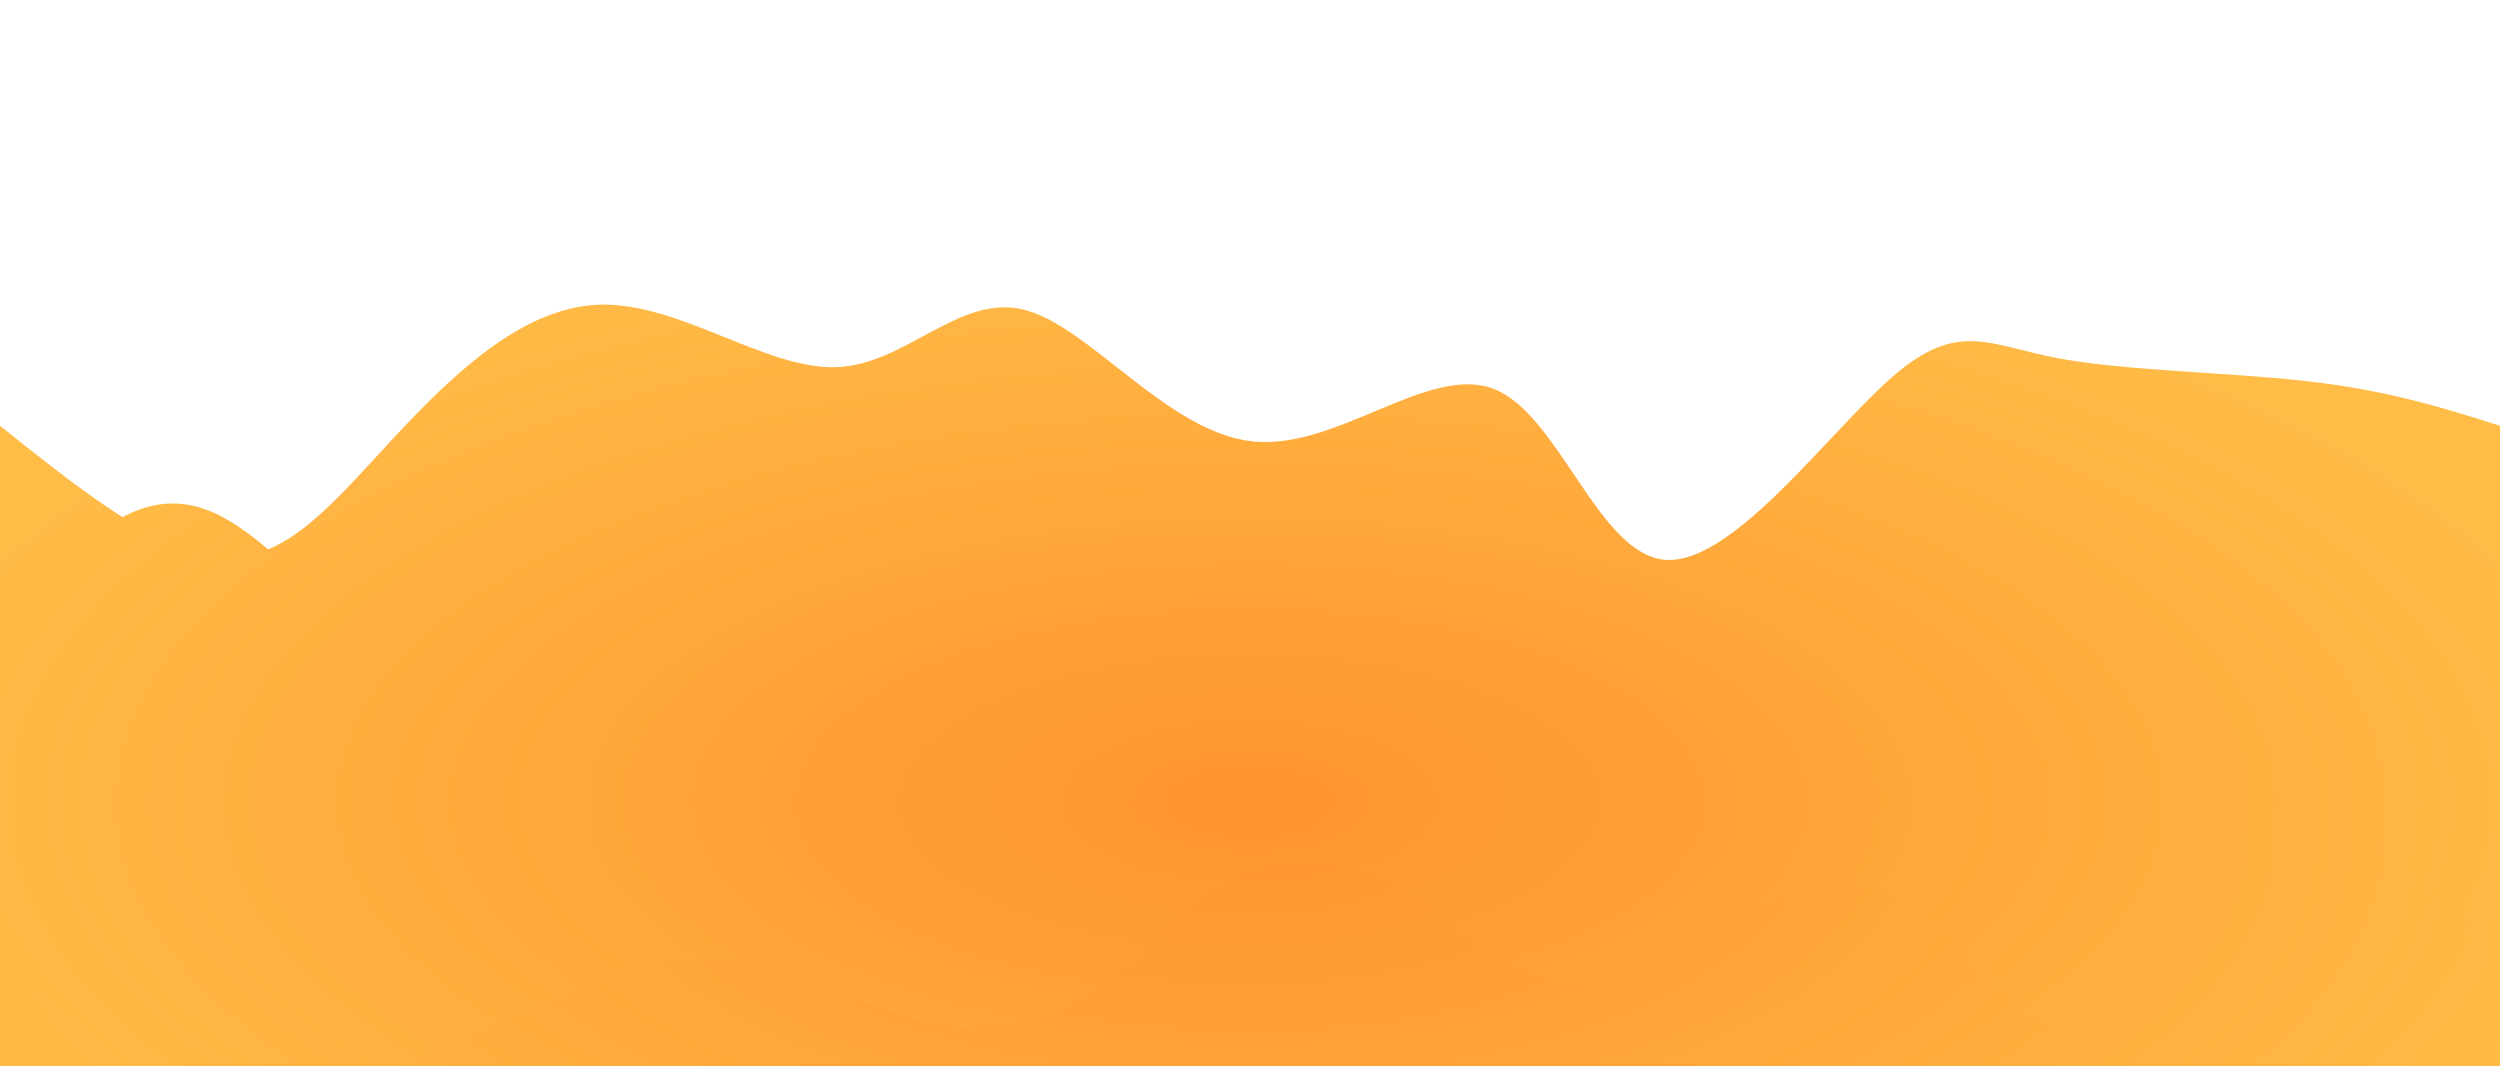 <svg style="object-fit:cover" id="my-svg" version="1" baseProfile="full" width="100%" height="100%" viewBox="0 0 1920 819" xmlns="http://www.w3.org/2000/svg"><rect width="1920" height="819" fill="#ffffff"/><defs><radialGradient id="radial-gradient" cx="0.5" cy="0.75" r="0.55"><stop offset="0%" stop-color="#ff932e70"/><stop offset="100%" stop-color="#ffbc4770"/></radialGradient></defs><path transform="scale(1, 1)" style="transform-origin:center" d="M 0,819 V 0,327 C 61.03,375.735 122.059,424.47 170,428 C 217.941,431.53 252.792,389.855 298,341 C 343.208,292.145 398.772,236.109 460,234 C 521.228,231.891 588.119,283.709 642,282 C 695.881,280.291 736.753,225.053 787,238 C 837.247,250.947 896.869,332.077 962,339 C 1027.131,345.923 1097.77,278.639 1148,299 C 1198.23,319.361 1228.051,427.367 1280,430 C 1331.949,432.633 1406.028,329.891 1455,288 C 1503.972,246.109 1527.839,265.068 1580,275 C 1632.161,284.932 1712.618,285.838 1774,293 C 1835.382,300.162 1877.691,313.581 1920,327 C 1920,327 1920,819 1920,819 Z" stroke="none" stroke-width="0" fill="url(#radial-gradient)" class="transition-all duration-300 ease-in-out delay-150"/><defs><radialGradient id="radial-gradient" cx="0.5" cy="0.75" r="0.55"><stop offset="0%" stop-color="#ff932e80"/><stop offset="100%" stop-color="#ffbc4780"/></radialGradient></defs><path transform="scale(1, 1)" style="transform-origin:center" d="M 0,819 V 0,491 C 49.202,429.465 98.405,367.93 160,392 C 221.595,416.07 295.584,525.743 349,571 C 402.416,616.257 435.26,597.096 472,586 C 508.74,574.904 549.377,571.873 613,545 C 676.623,518.127 763.231,467.413 813,437 C 862.769,406.587 875.7,396.476 931,431 C 986.3,465.524 1083.969,544.685 1146,564 C 1208.031,583.315 1234.423,542.786 1282,490 C 1329.577,437.214 1398.34,372.171 1457,402 C 1515.66,431.829 1564.216,556.531 1607,568 C 1649.784,579.469 1686.795,477.705 1738,446 C 1789.205,414.295 1854.602,452.647 1920,491 C 1920,491 1920,819 1920,819 Z" stroke="none" stroke-width="0" fill="url(#radial-gradient)" class="transition-all duration-300 ease-in-out delay-150"/><defs><radialGradient id="radial-gradient" cx="0.5" cy="0.75" r="0.55"><stop offset="0%" stop-color="#ff932e90"/><stop offset="100%" stop-color="#ffbc4790"/></radialGradient></defs><path transform="scale(1, 1)" d="M 0,819 V 0,737 C 42.064,773.958 84.127,810.916 130,830 C 175.873,849.084 225.555,850.295 291,826 C 356.445,801.705 437.653,751.903 503,740 C 568.347,728.097 617.835,754.094 668,772 C 718.165,789.906 769.009,799.721 821,771 C 872.991,742.279 926.129,675.021 981,663 C 1035.871,650.979 1092.473,694.197 1135,723 C 1177.527,751.803 1205.978,766.193 1257,744 C 1308.022,721.807 1381.614,663.031 1443,683 C 1504.386,702.969 1553.565,801.684 1600,793 C 1646.435,784.316 1690.124,668.233 1743,641 C 1795.876,613.767 1857.938,675.383 1920,737 C 1920,737 1920,819 1920,819 Z" stroke="none" stroke-width="0" fill="url(#radial-gradient)" class="transition-all duration-300 ease-in-out delay-150" style="transform-origin: center center;"/><defs><radialGradient id="radial-gradient" cx="0.5" cy="0.75" r="0.55"><stop offset="0%" stop-color="#ff932eff"/><stop offset="100%" stop-color="#ffbc47ff"/></radialGradient></defs><path transform="scale(1, 1)" d="M 0,819 V 0,1105 C 52.768,1149.604 105.536,1194.208 165,1221 C 224.464,1247.792 290.625,1256.772 345,1219 C 399.375,1181.228 441.966,1096.705 481,1056 C 520.034,1015.295 555.512,1018.409 614,1032 C 672.488,1045.591 753.986,1069.66 811,1115 C 868.014,1160.34 900.542,1226.953 944,1219 C 987.458,1211.047 1041.844,1128.53 1094,1106 C 1146.156,1083.47 1196.08,1120.927 1251,1155 C 1305.92,1189.073 1365.834,1219.762 1430,1183 C 1494.166,1146.238 1562.583,1042.026 1612,1041 C 1661.417,1039.974 1691.833,1142.136 1740,1170 C 1788.167,1197.864 1854.083,1151.432 1920,1105 C 1920,1105 1920,819 1920,819 Z" stroke="none" stroke-width="0" fill="url(#radial-gradient)" class="transition-all duration-300 ease-in-out delay-150" style="transform-origin: center center;"/></svg>